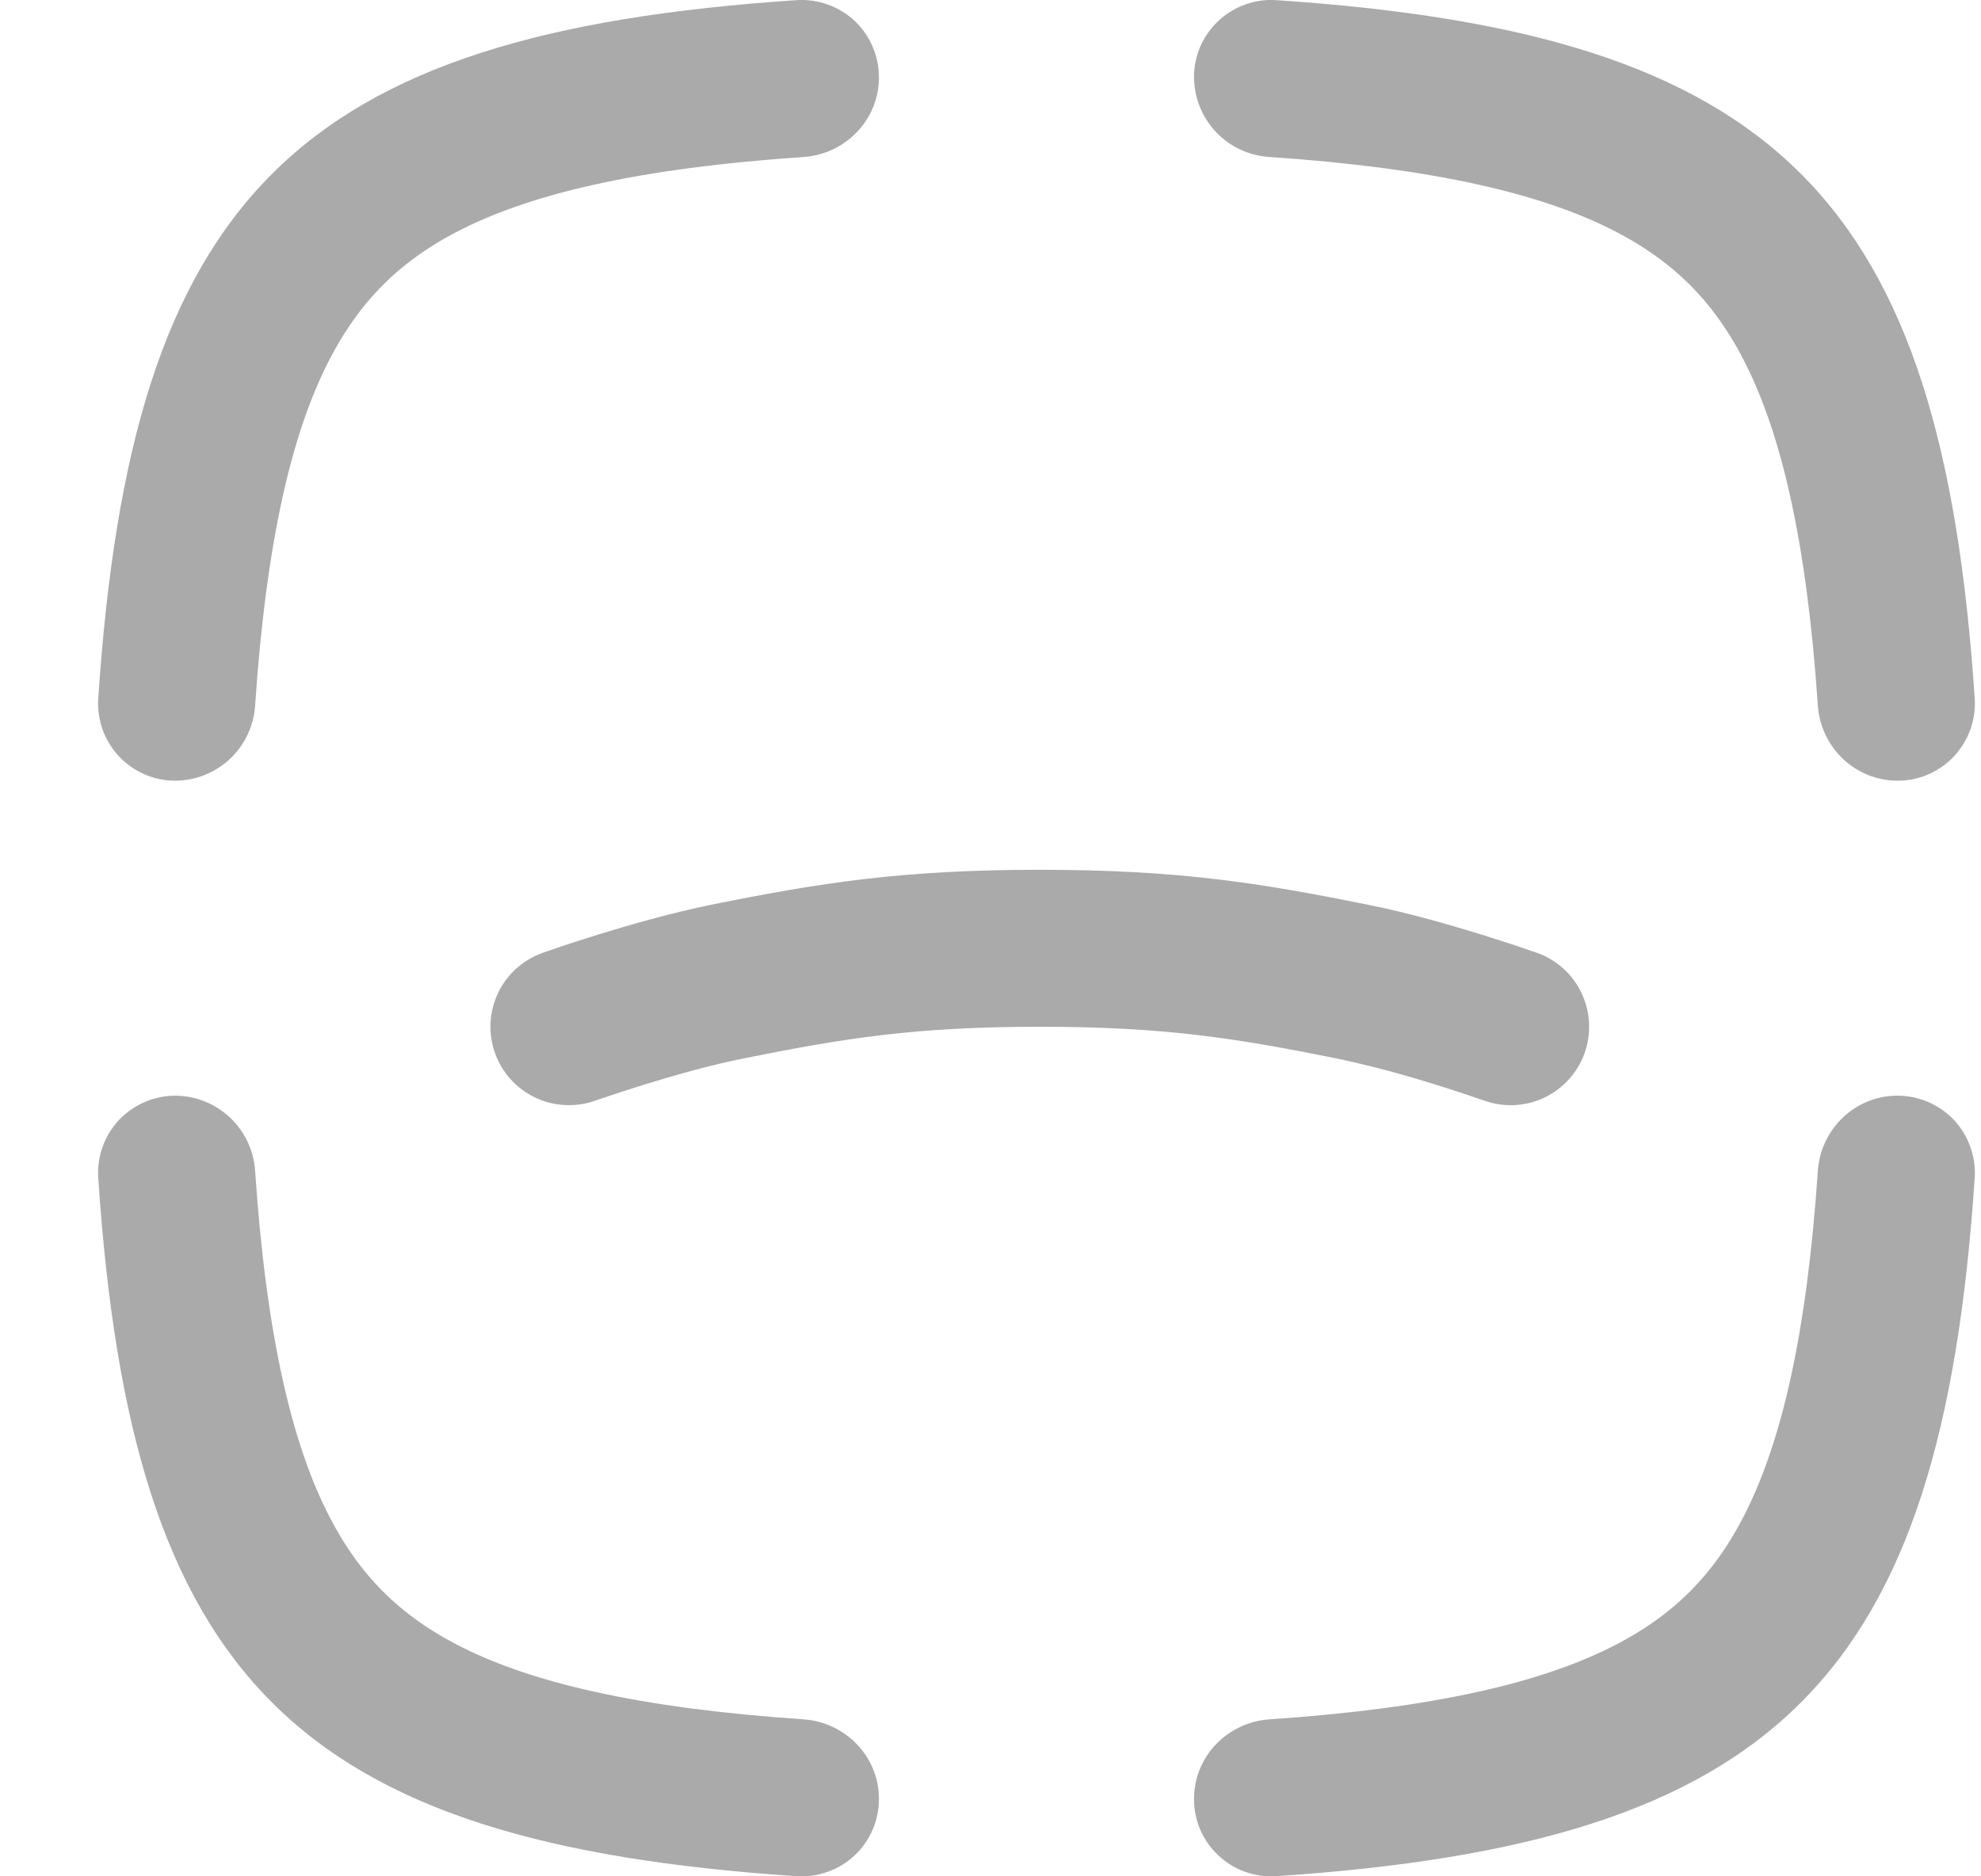 <svg width="19" height="18" viewBox="0 0 19 18" fill="none" xmlns="http://www.w3.org/2000/svg">
<path fill-rule="evenodd" clip-rule="evenodd" d="M4.747 10.101C4.714 10.008 4.7 9.909 4.705 9.81C4.71 9.711 4.735 9.615 4.777 9.525C4.82 9.436 4.88 9.356 4.953 9.29C5.027 9.224 5.113 9.173 5.206 9.14L5.209 9.139L5.217 9.136L5.247 9.126C5.408 9.07 5.57 9.017 5.732 8.967C6.033 8.874 6.437 8.758 6.813 8.681C7.869 8.468 8.652 8.344 9.973 8.344C11.294 8.344 12.077 8.468 13.133 8.682C13.509 8.757 13.913 8.874 14.214 8.967C14.376 9.018 14.538 9.07 14.698 9.126L14.729 9.136L14.737 9.139L14.74 9.14C14.928 9.206 15.082 9.345 15.168 9.525C15.254 9.705 15.265 9.912 15.199 10.101C15.132 10.289 14.993 10.443 14.813 10.529C14.633 10.615 14.426 10.626 14.238 10.559L14.231 10.556L14.206 10.549C14.061 10.498 13.915 10.45 13.768 10.405C13.461 10.308 13.15 10.225 12.835 10.157C11.841 9.957 11.164 9.85 9.973 9.85C8.782 9.85 8.105 9.957 7.111 10.158C6.809 10.219 6.46 10.318 6.178 10.405C6.031 10.451 5.885 10.498 5.74 10.548L5.715 10.556L5.709 10.559C5.616 10.592 5.516 10.606 5.417 10.601C5.319 10.596 5.222 10.572 5.133 10.529C5.043 10.486 4.963 10.427 4.897 10.353C4.831 10.28 4.78 10.194 4.747 10.101Z" fill="#AAAAAA"/>
<path d="M2.447 11.234C2.435 11.039 2.349 10.857 2.208 10.723C2.066 10.588 1.879 10.513 1.684 10.511C1.583 10.511 1.483 10.531 1.39 10.571C1.297 10.611 1.213 10.669 1.143 10.742C1.074 10.816 1.02 10.903 0.985 10.998C0.951 11.093 0.936 11.194 0.942 11.295C1.262 16.109 2.833 17.679 7.646 17.999C7.747 18.005 7.848 17.99 7.943 17.955C8.038 17.921 8.125 17.867 8.199 17.797C8.272 17.728 8.331 17.644 8.37 17.551C8.41 17.458 8.43 17.358 8.43 17.256C8.43 16.852 8.11 16.522 7.707 16.494C6.927 16.441 6.265 16.354 5.701 16.229C4.681 16.003 4.075 15.67 3.674 15.268C3.272 14.866 2.939 14.26 2.712 13.239C2.587 12.675 2.5 12.015 2.447 11.234ZM17.435 11.234C17.462 10.831 17.793 10.511 18.198 10.511C18.299 10.511 18.399 10.531 18.492 10.571C18.585 10.611 18.669 10.669 18.739 10.742C18.808 10.816 18.862 10.903 18.896 10.998C18.931 11.093 18.946 11.194 18.94 11.295C18.62 16.109 17.049 17.679 12.236 17.999C12.135 18.005 12.034 17.99 11.938 17.955C11.844 17.921 11.757 17.867 11.683 17.797C11.61 17.728 11.551 17.644 11.511 17.551C11.472 17.458 11.451 17.358 11.452 17.256C11.452 16.852 11.771 16.522 12.175 16.494C12.955 16.441 13.616 16.354 14.18 16.229C15.2 16.003 15.806 15.67 16.208 15.268C16.61 14.866 16.943 14.26 17.17 13.239C17.295 12.675 17.382 12.015 17.435 11.234ZM18.94 6.705C18.946 6.806 18.931 6.907 18.897 7.002C18.862 7.097 18.808 7.184 18.739 7.258C18.669 7.331 18.585 7.39 18.492 7.43C18.399 7.47 18.299 7.49 18.198 7.489C17.793 7.489 17.462 7.169 17.435 6.767C17.382 5.986 17.295 5.325 17.17 4.761C16.943 3.74 16.61 3.135 16.208 2.733C15.806 2.331 15.2 1.998 14.18 1.771C13.616 1.646 12.955 1.559 12.175 1.506C11.98 1.494 11.797 1.408 11.663 1.267C11.529 1.125 11.454 0.938 11.452 0.744C11.451 0.642 11.472 0.542 11.511 0.449C11.551 0.356 11.61 0.272 11.683 0.203C11.757 0.133 11.844 0.079 11.938 0.045C12.034 0.01 12.135 -0.005 12.236 0.001C17.049 0.321 18.621 1.892 18.94 6.705ZM2.447 6.766C2.435 6.961 2.349 7.144 2.208 7.278C2.066 7.412 1.879 7.488 1.684 7.489C1.583 7.49 1.483 7.47 1.39 7.43C1.297 7.39 1.213 7.331 1.143 7.258C1.073 7.184 1.02 7.097 0.985 7.002C0.951 6.907 0.936 6.806 0.942 6.705C1.262 1.892 2.833 0.321 7.646 0.001C7.747 -0.005 7.848 0.01 7.943 0.045C8.038 0.079 8.125 0.133 8.199 0.202C8.272 0.272 8.331 0.356 8.37 0.449C8.41 0.542 8.43 0.642 8.43 0.744C8.43 1.148 8.11 1.479 7.707 1.506C6.927 1.559 6.265 1.646 5.701 1.771C4.681 1.998 4.075 2.331 3.674 2.733C3.272 3.135 2.939 3.74 2.712 4.76C2.587 5.325 2.5 5.986 2.447 6.766Z" fill="#AAAAAA"/>
</svg>
